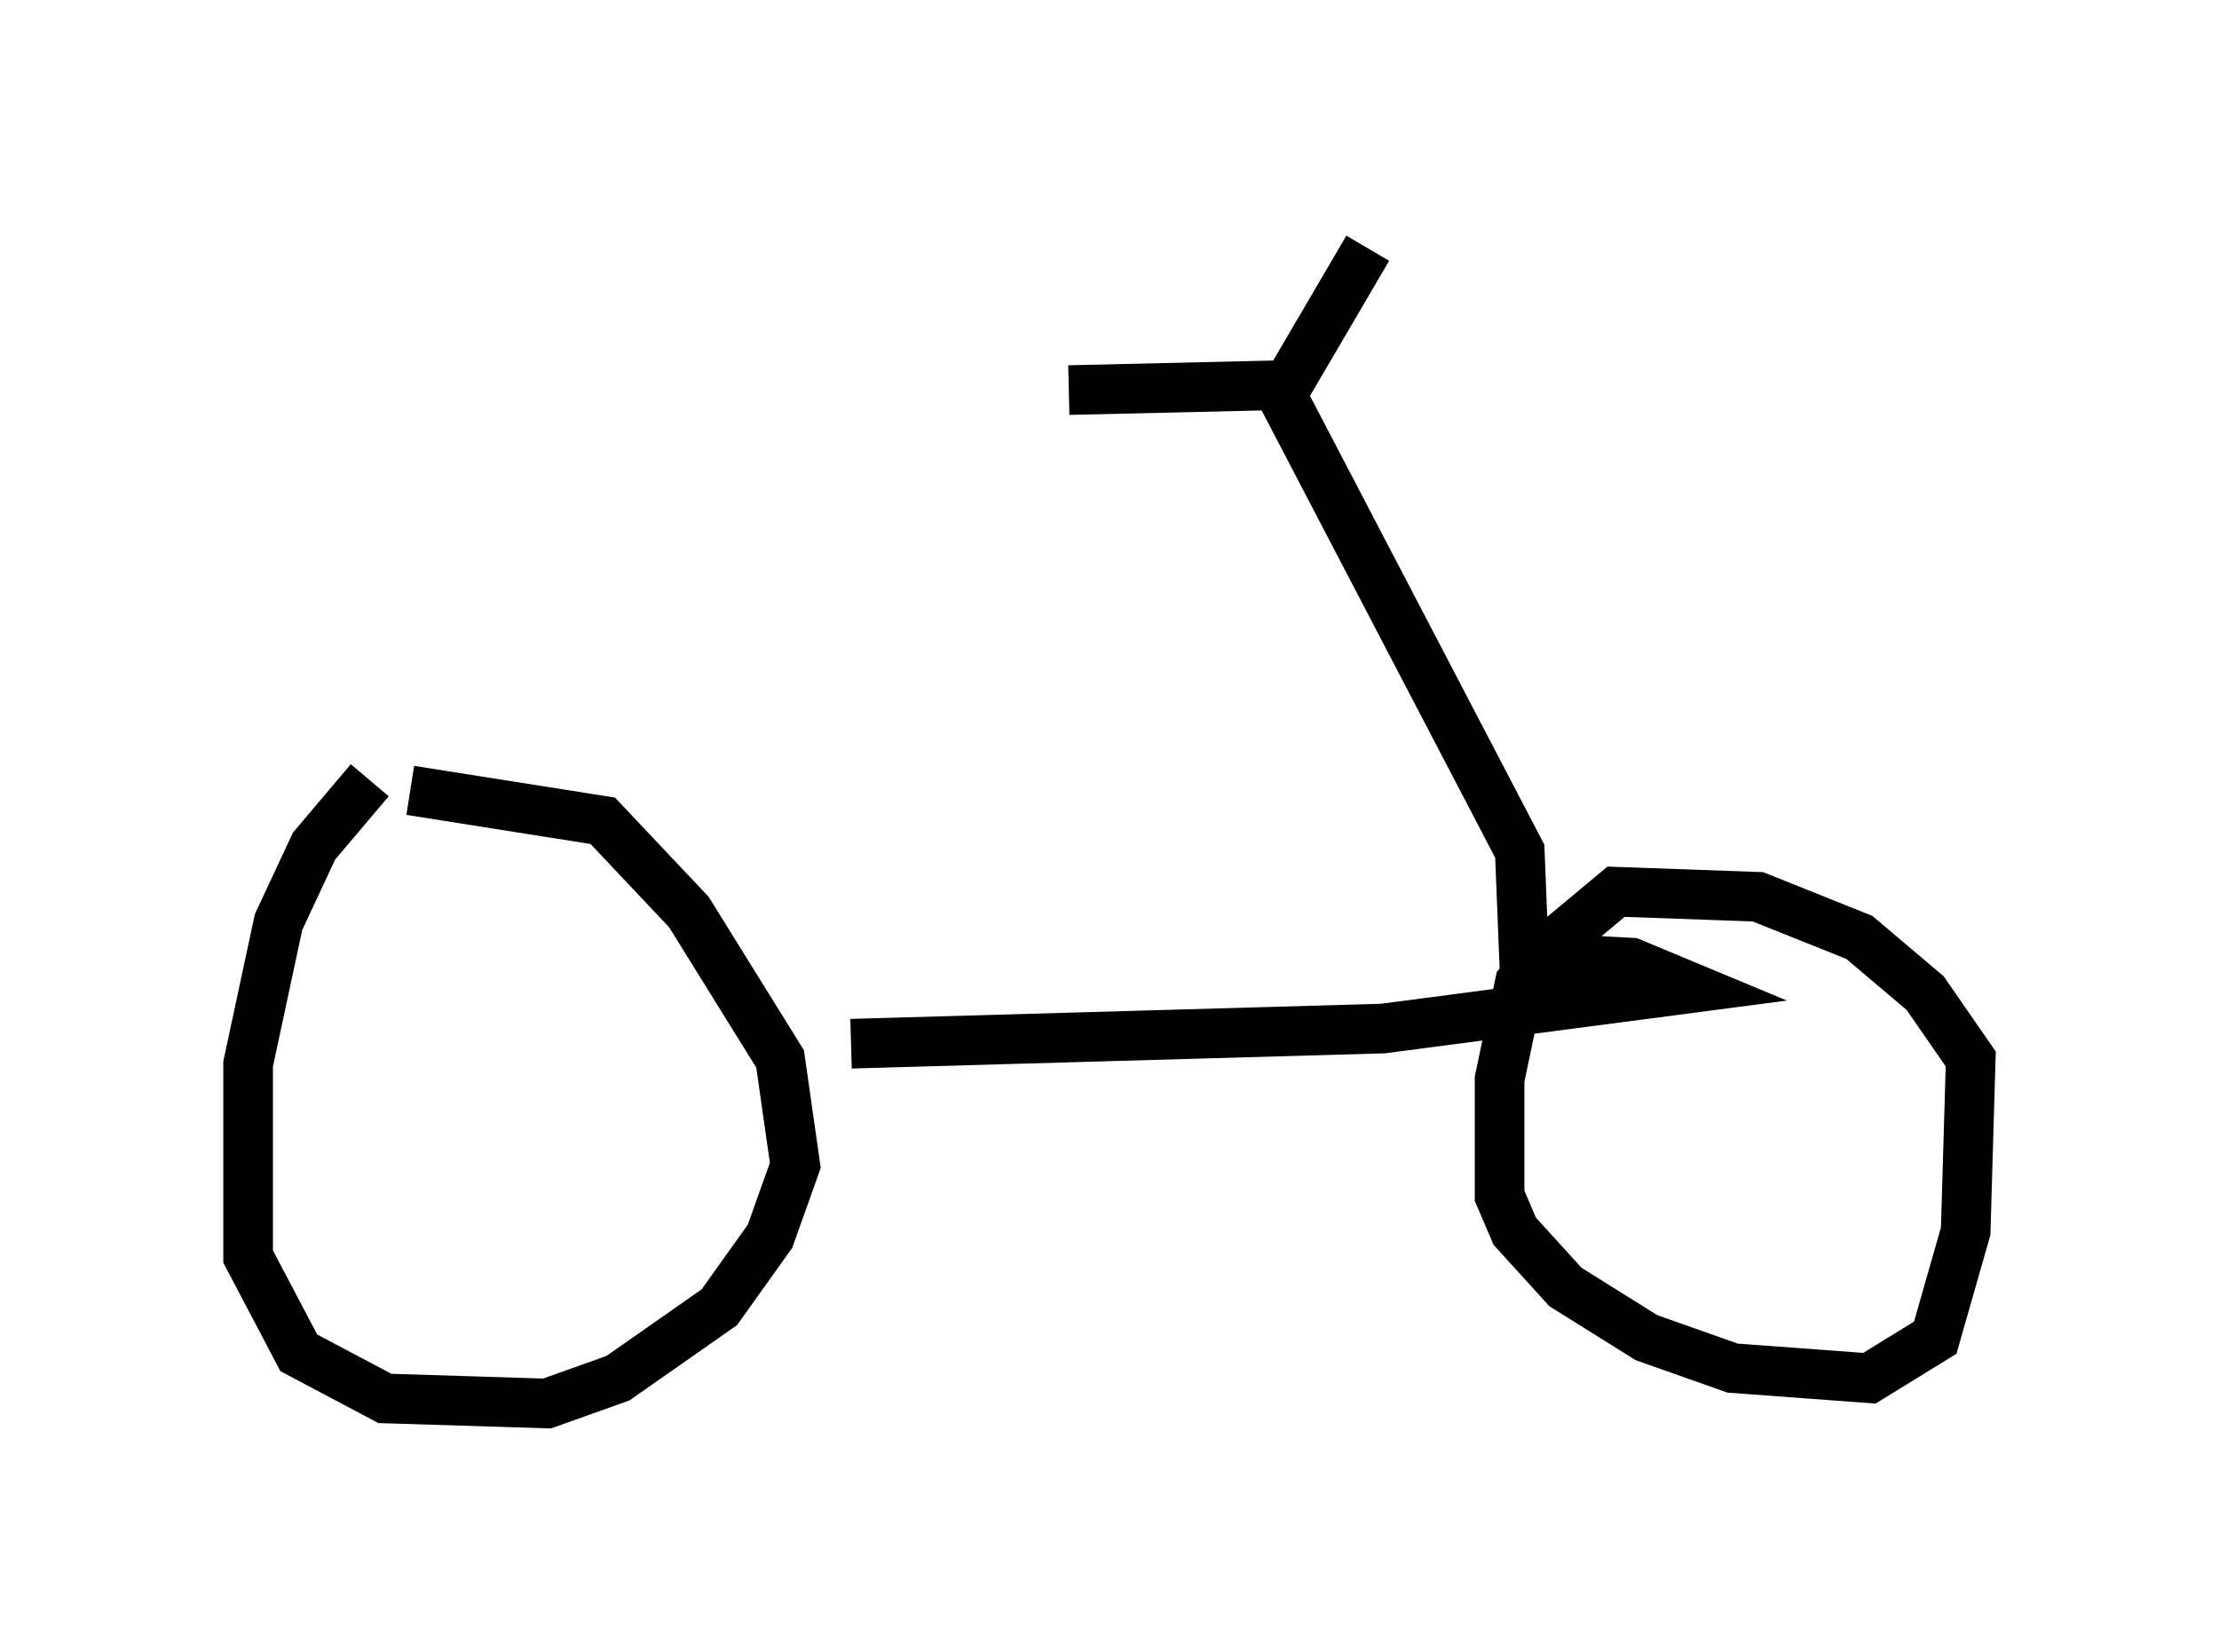 <?xml version="1.0" encoding="utf-8" ?>
<svg baseProfile="full" height="33.275" version="1.1" width="44.709" xmlns="http://www.w3.org/2000/svg" xmlns:ev="http://www.w3.org/2001/xml-events" xmlns:xlink="http://www.w3.org/1999/xlink"><defs /><rect fill="white" height="33.275" width="44.709" x="0" y="0" /><path d="M8.675, 15.719 m-1.225, 0.0 l-1.123, 1.327 -0.715, 1.531 l-0.613, 2.858 0.0, 3.879 l1.021, 1.94 1.735, 0.919 l3.267, 0.102 1.429, -0.51 l2.042, -1.429 1.021, -1.429 l0.51, -1.429 -0.306, -2.144 l-1.838, -2.96 -1.735, -1.838 l-3.879, -0.613 m8.881, 5.104 l10.719, -0.306 6.227, -0.817 l-1.225, -0.51 -1.838, -0.102 l-0.408, 0.51 -0.408, 1.94 l0.0, 2.348 0.306, 0.715 l1.021, 1.123 1.633, 1.021 l1.735, 0.613 2.756, 0.204 l1.327, -0.817 0.613, -2.144 l0.102, -3.471 -0.919, -1.327 l-1.327, -1.123 -2.042, -0.817 l-2.858, -0.102 -1.225, 1.021 m-0.613, 0.715 l-0.102, -2.552 -4.798, -9.188 l1.735, -2.96 m-1.633, 2.756 l-4.39, 0.102 " fill="none" stroke="black" stroke-width="1" /></svg>